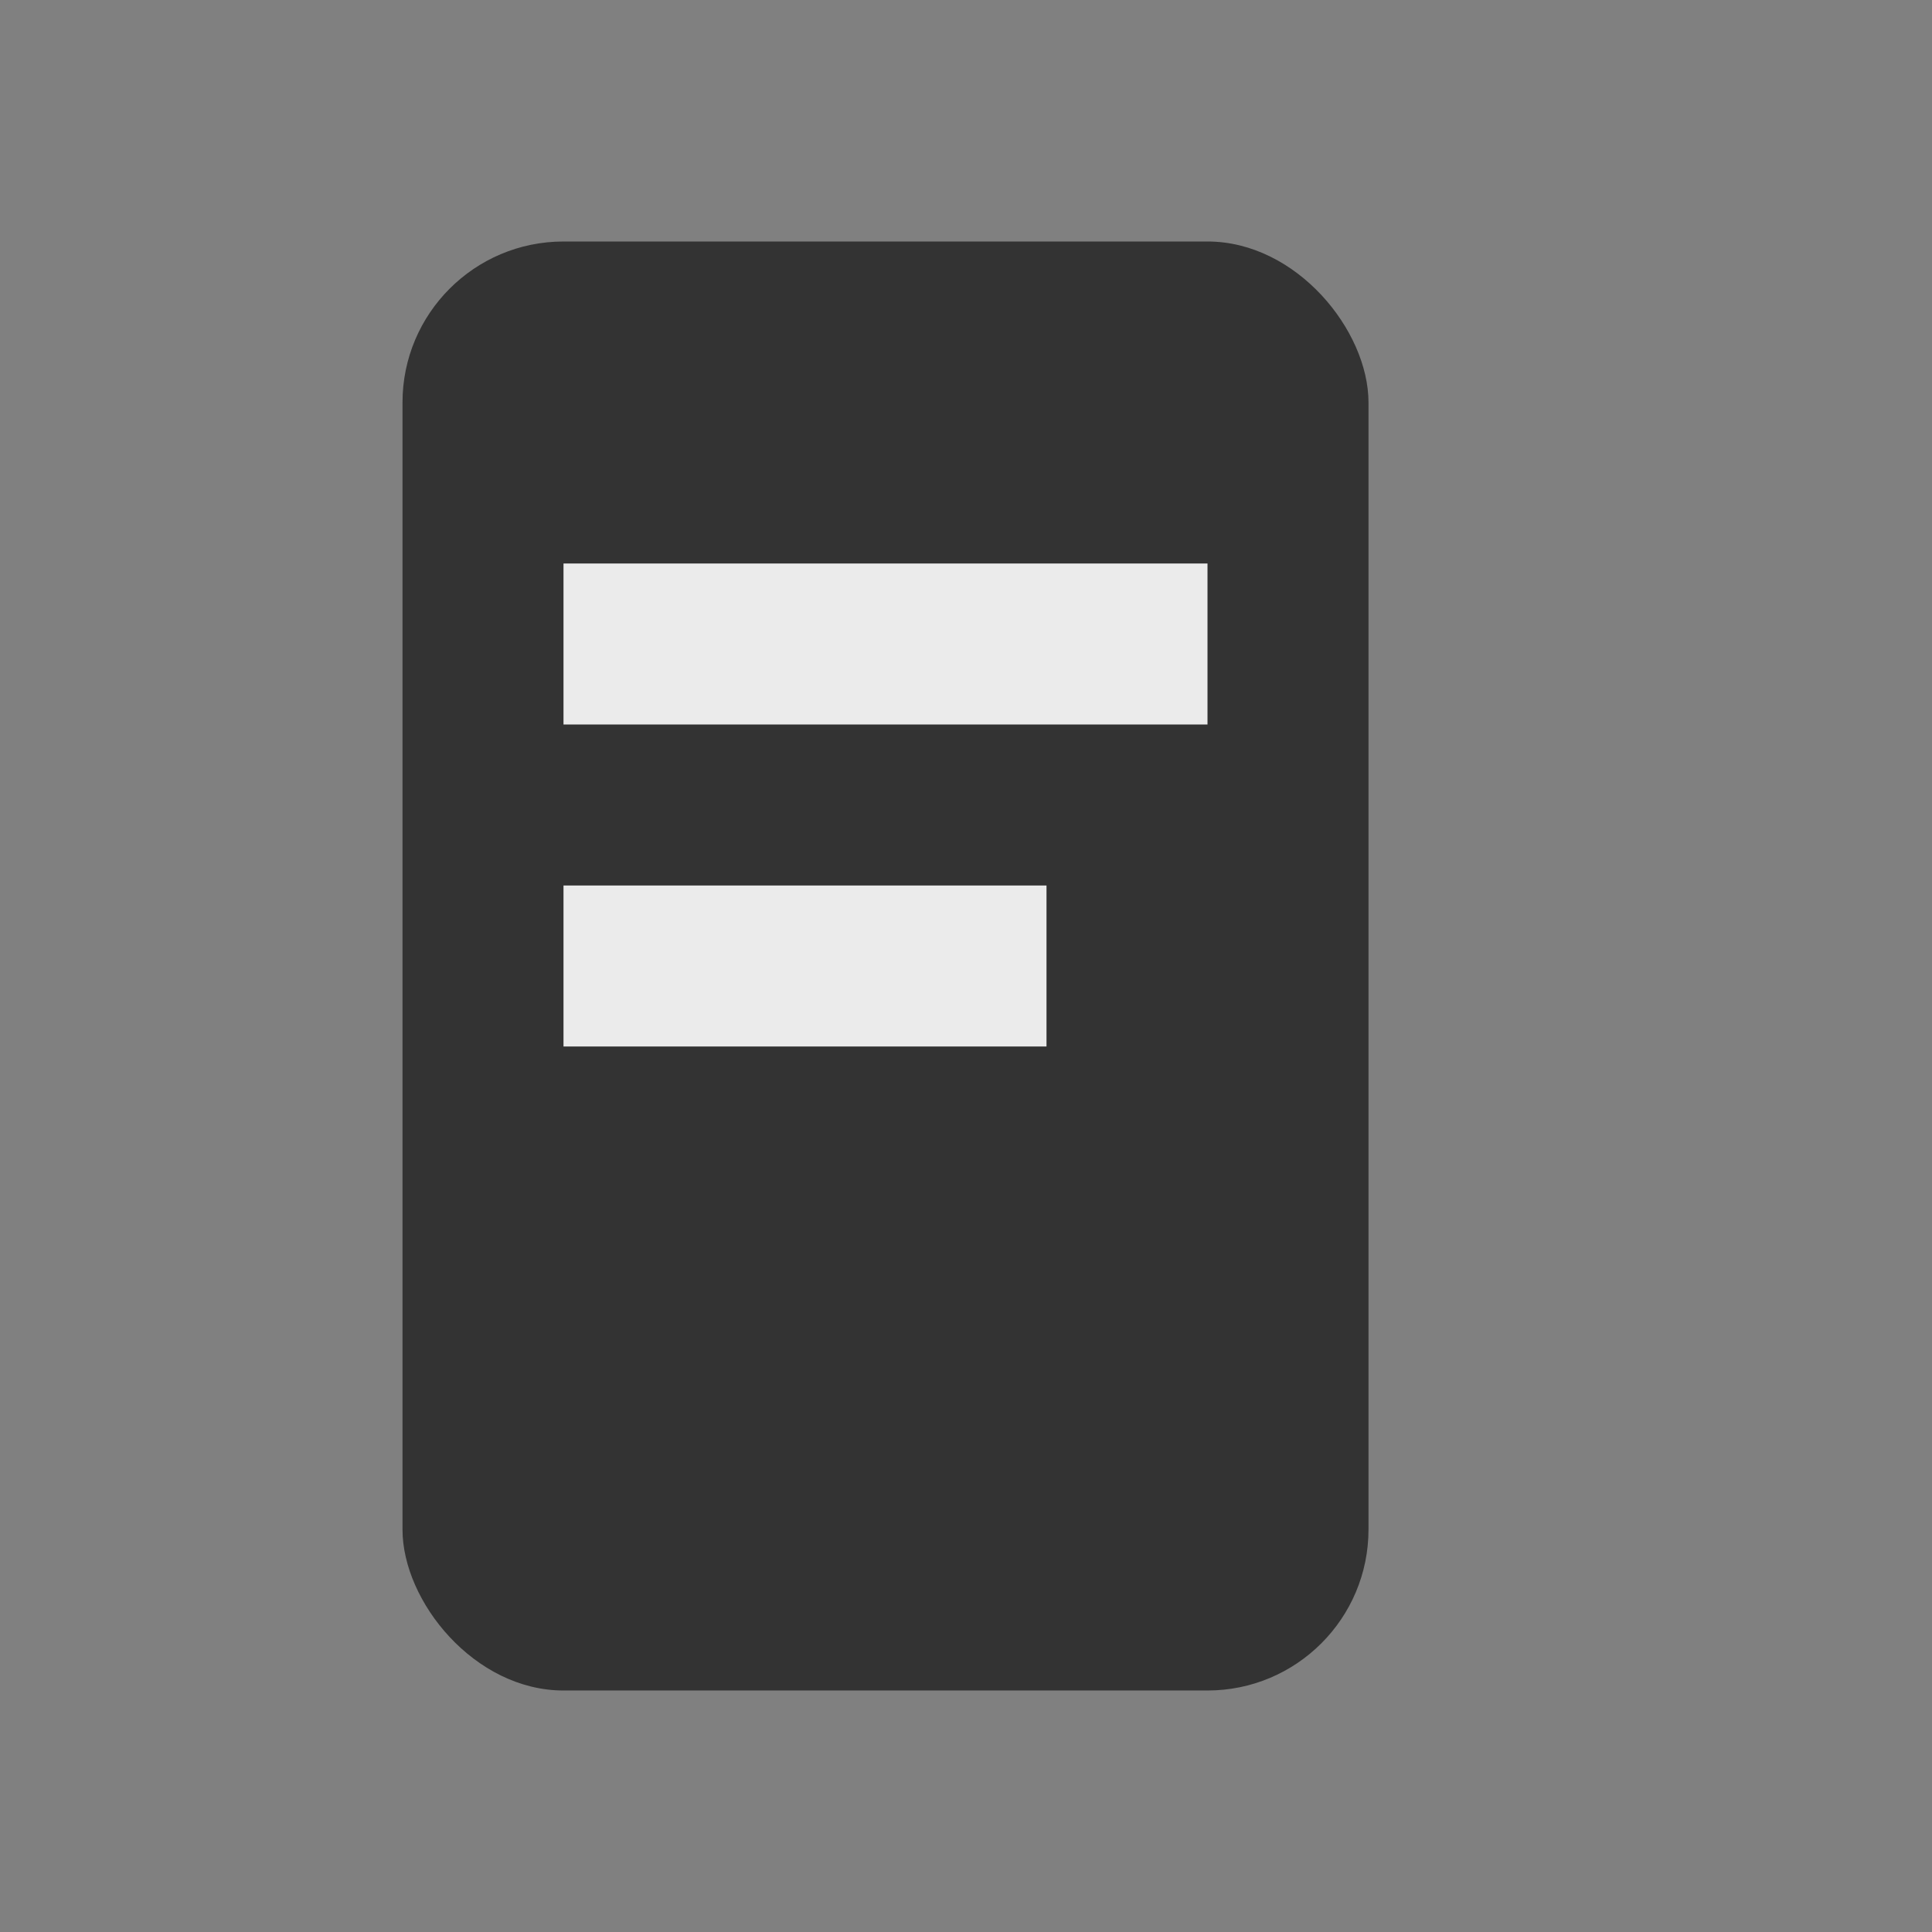 <svg width="24" height="24" viewBox="0 0 24 24" xmlns="http://www.w3.org/2000/svg" fill="none">
  <rect x="0" y="0" width="24" height="24" fill="#808080" stroke="none"/>
  <rect x="5" y="3" width="12" height="18" rx="2" fill="#333"/>
  <rect x="7" y="7" width="8" height="2" fill="#fff" opacity="0.9"/>
  <rect x="7" y="11" width="6" height="2" fill="#fff" opacity="0.9"/>
</svg>
